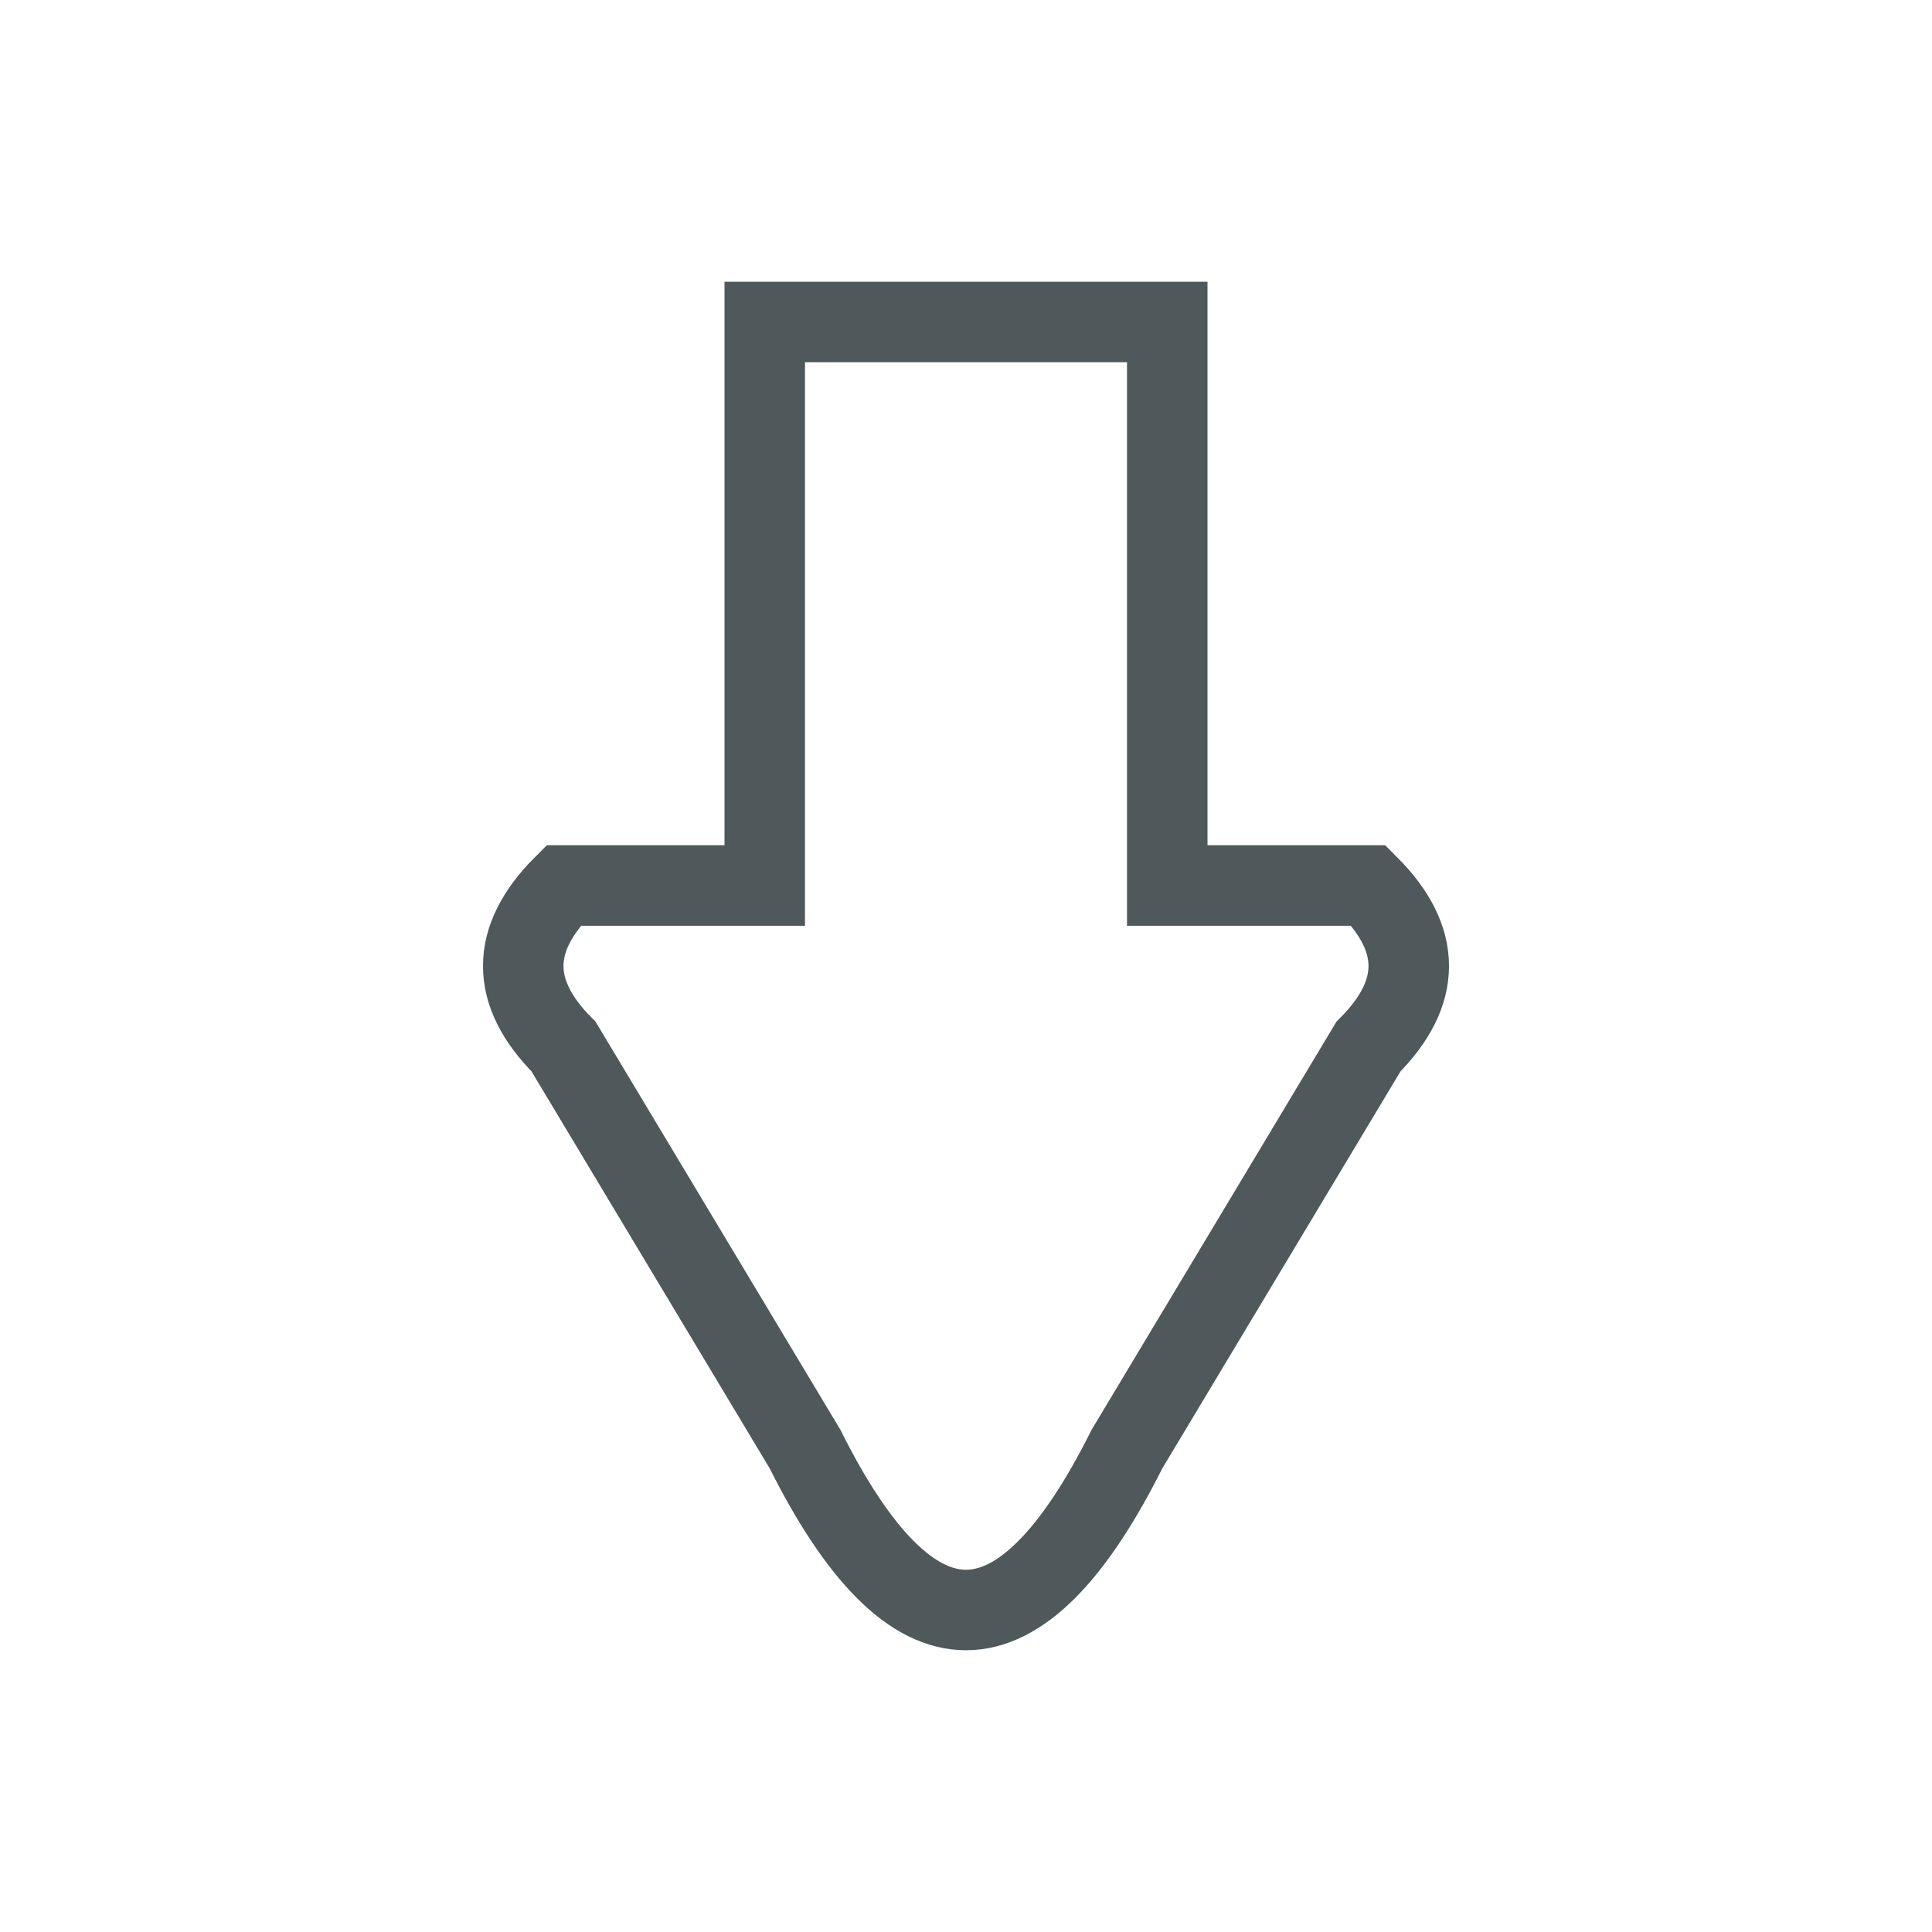 <svg xmlns="http://www.w3.org/2000/svg" height="48px" viewBox="0 0 24 24" width="48px" stroke="#4F585A" fill="none" stroke-width="1">
  <path d="M12 20 
           Q11 20 10 18 
           L7 13 
           Q6 12 7 11 
           H9.5 
           V04 
           H14.5 
           V11 
           H17 
           Q18 12 17 13 
           L14 18 
           Q13 20 12 20 
           Z"/>
</svg>